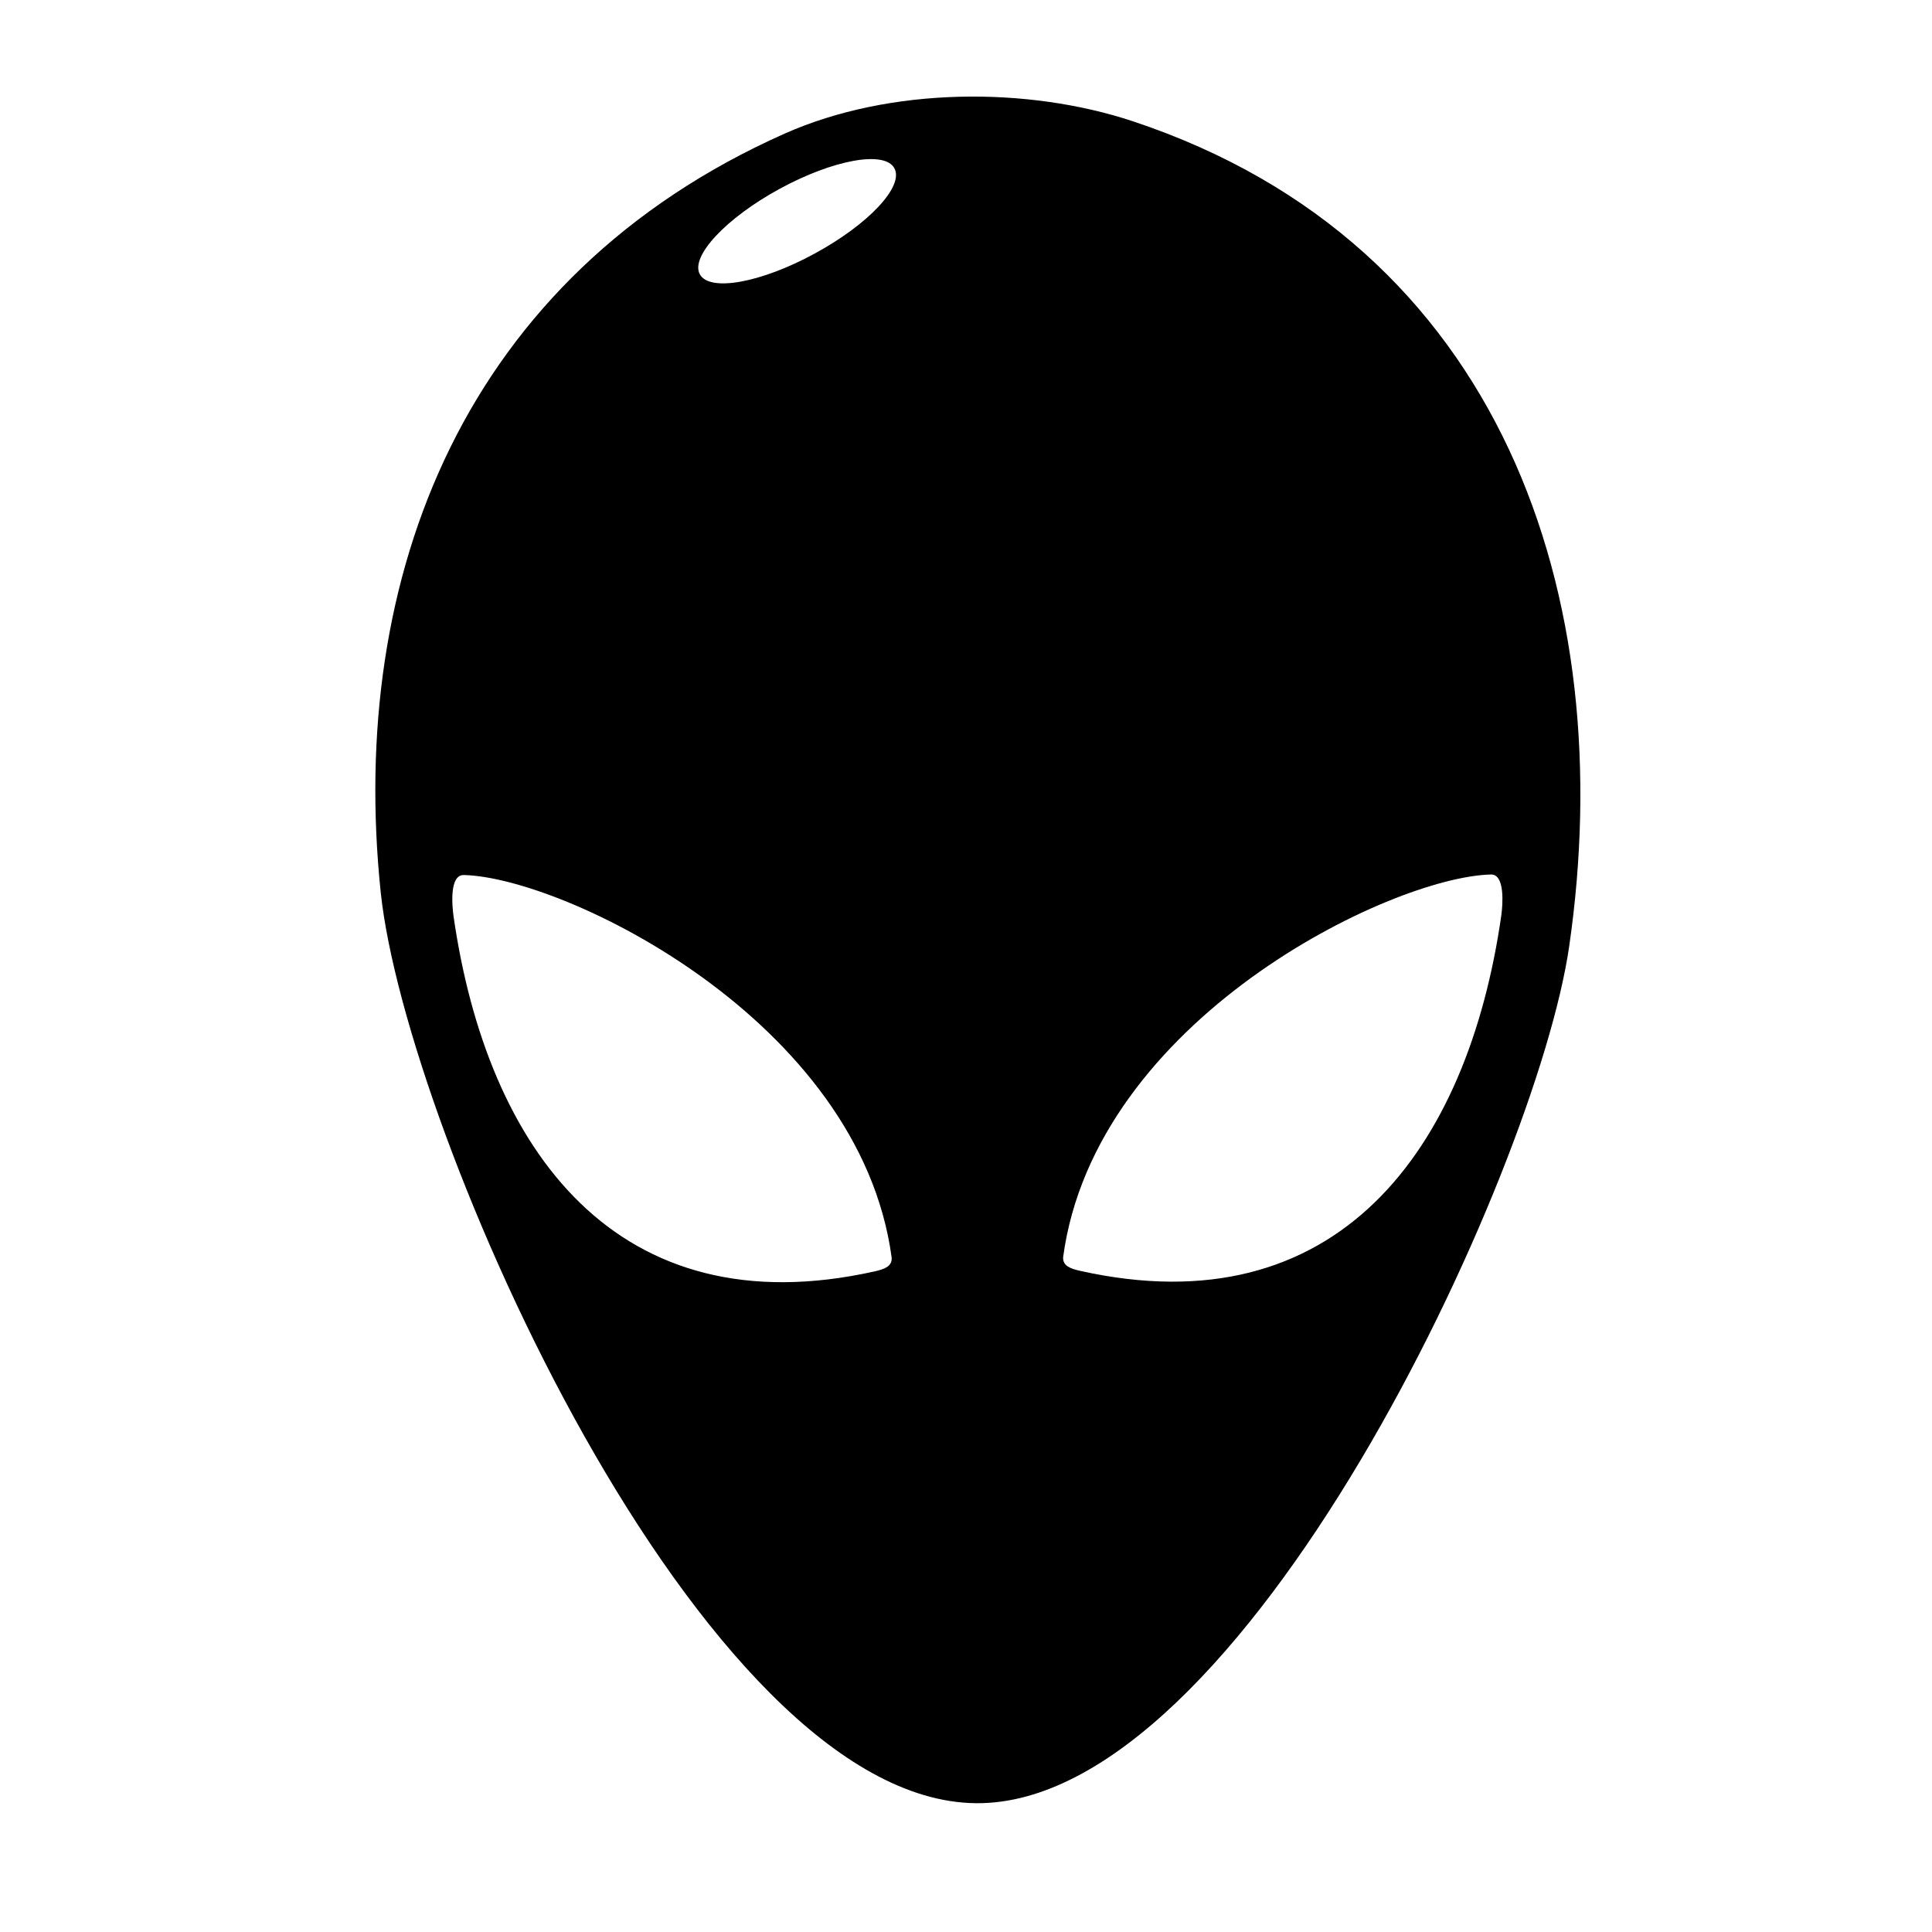 <?xml version="1.0" encoding="utf-8"?>
<!-- Generator: Adobe Illustrator 28.0.0, SVG Export Plug-In . SVG Version: 6.00 Build 0)  -->
<svg version="1.1" id="Layer_1" xmlns:xodm="http://www.corel.com/coreldraw/odm/2003"
	 xmlns="http://www.w3.org/2000/svg" xmlns:xlink="http://www.w3.org/1999/xlink" x="0px" y="0px" viewBox="0 0 720 720"
	 style="enable-background:new 0 0 720 720;" xml:space="preserve">
<style type="text/css">
	.st0{fill-rule:evenodd;clip-rule:evenodd;}
</style>
<path class="st0" d="M422.2,45.2c-39.2-13-90.4-12.9-129.8,4.6c-119.1,53-162.9,164.5-150.5,282.9C151.3,421.5,261,671,363.7,672
	c99.3,1,208.9-234.8,221.1-319.4C603.6,222.9,560.3,91.1,422.2,45.2z M326,473.8c-95.9,21.4-144.5-45.1-157-132.5
	c-0.5-3.7-1.6-15.4,3.9-15.2c37.3,0.9,147.5,54,159.4,142.6C332.5,472,329.5,473,326,473.8z M303.6,94.5
	c-20,10.9-39.2,14.4-42.8,7.7c-3.6-6.6,9.7-20.9,29.7-31.8c20-10.9,39.2-14.4,42.8-7.7C337,69.4,323.7,83.6,303.6,94.5z
	 M559.5,341.1c-12.5,87.4-61.1,153.9-157,132.5c-3.5-0.8-6.5-1.8-6.3-5.1c11.9-88.6,122.1-141.7,159.4-142.6
	C561,325.7,560,337.4,559.5,341.1z"/>
</svg>
